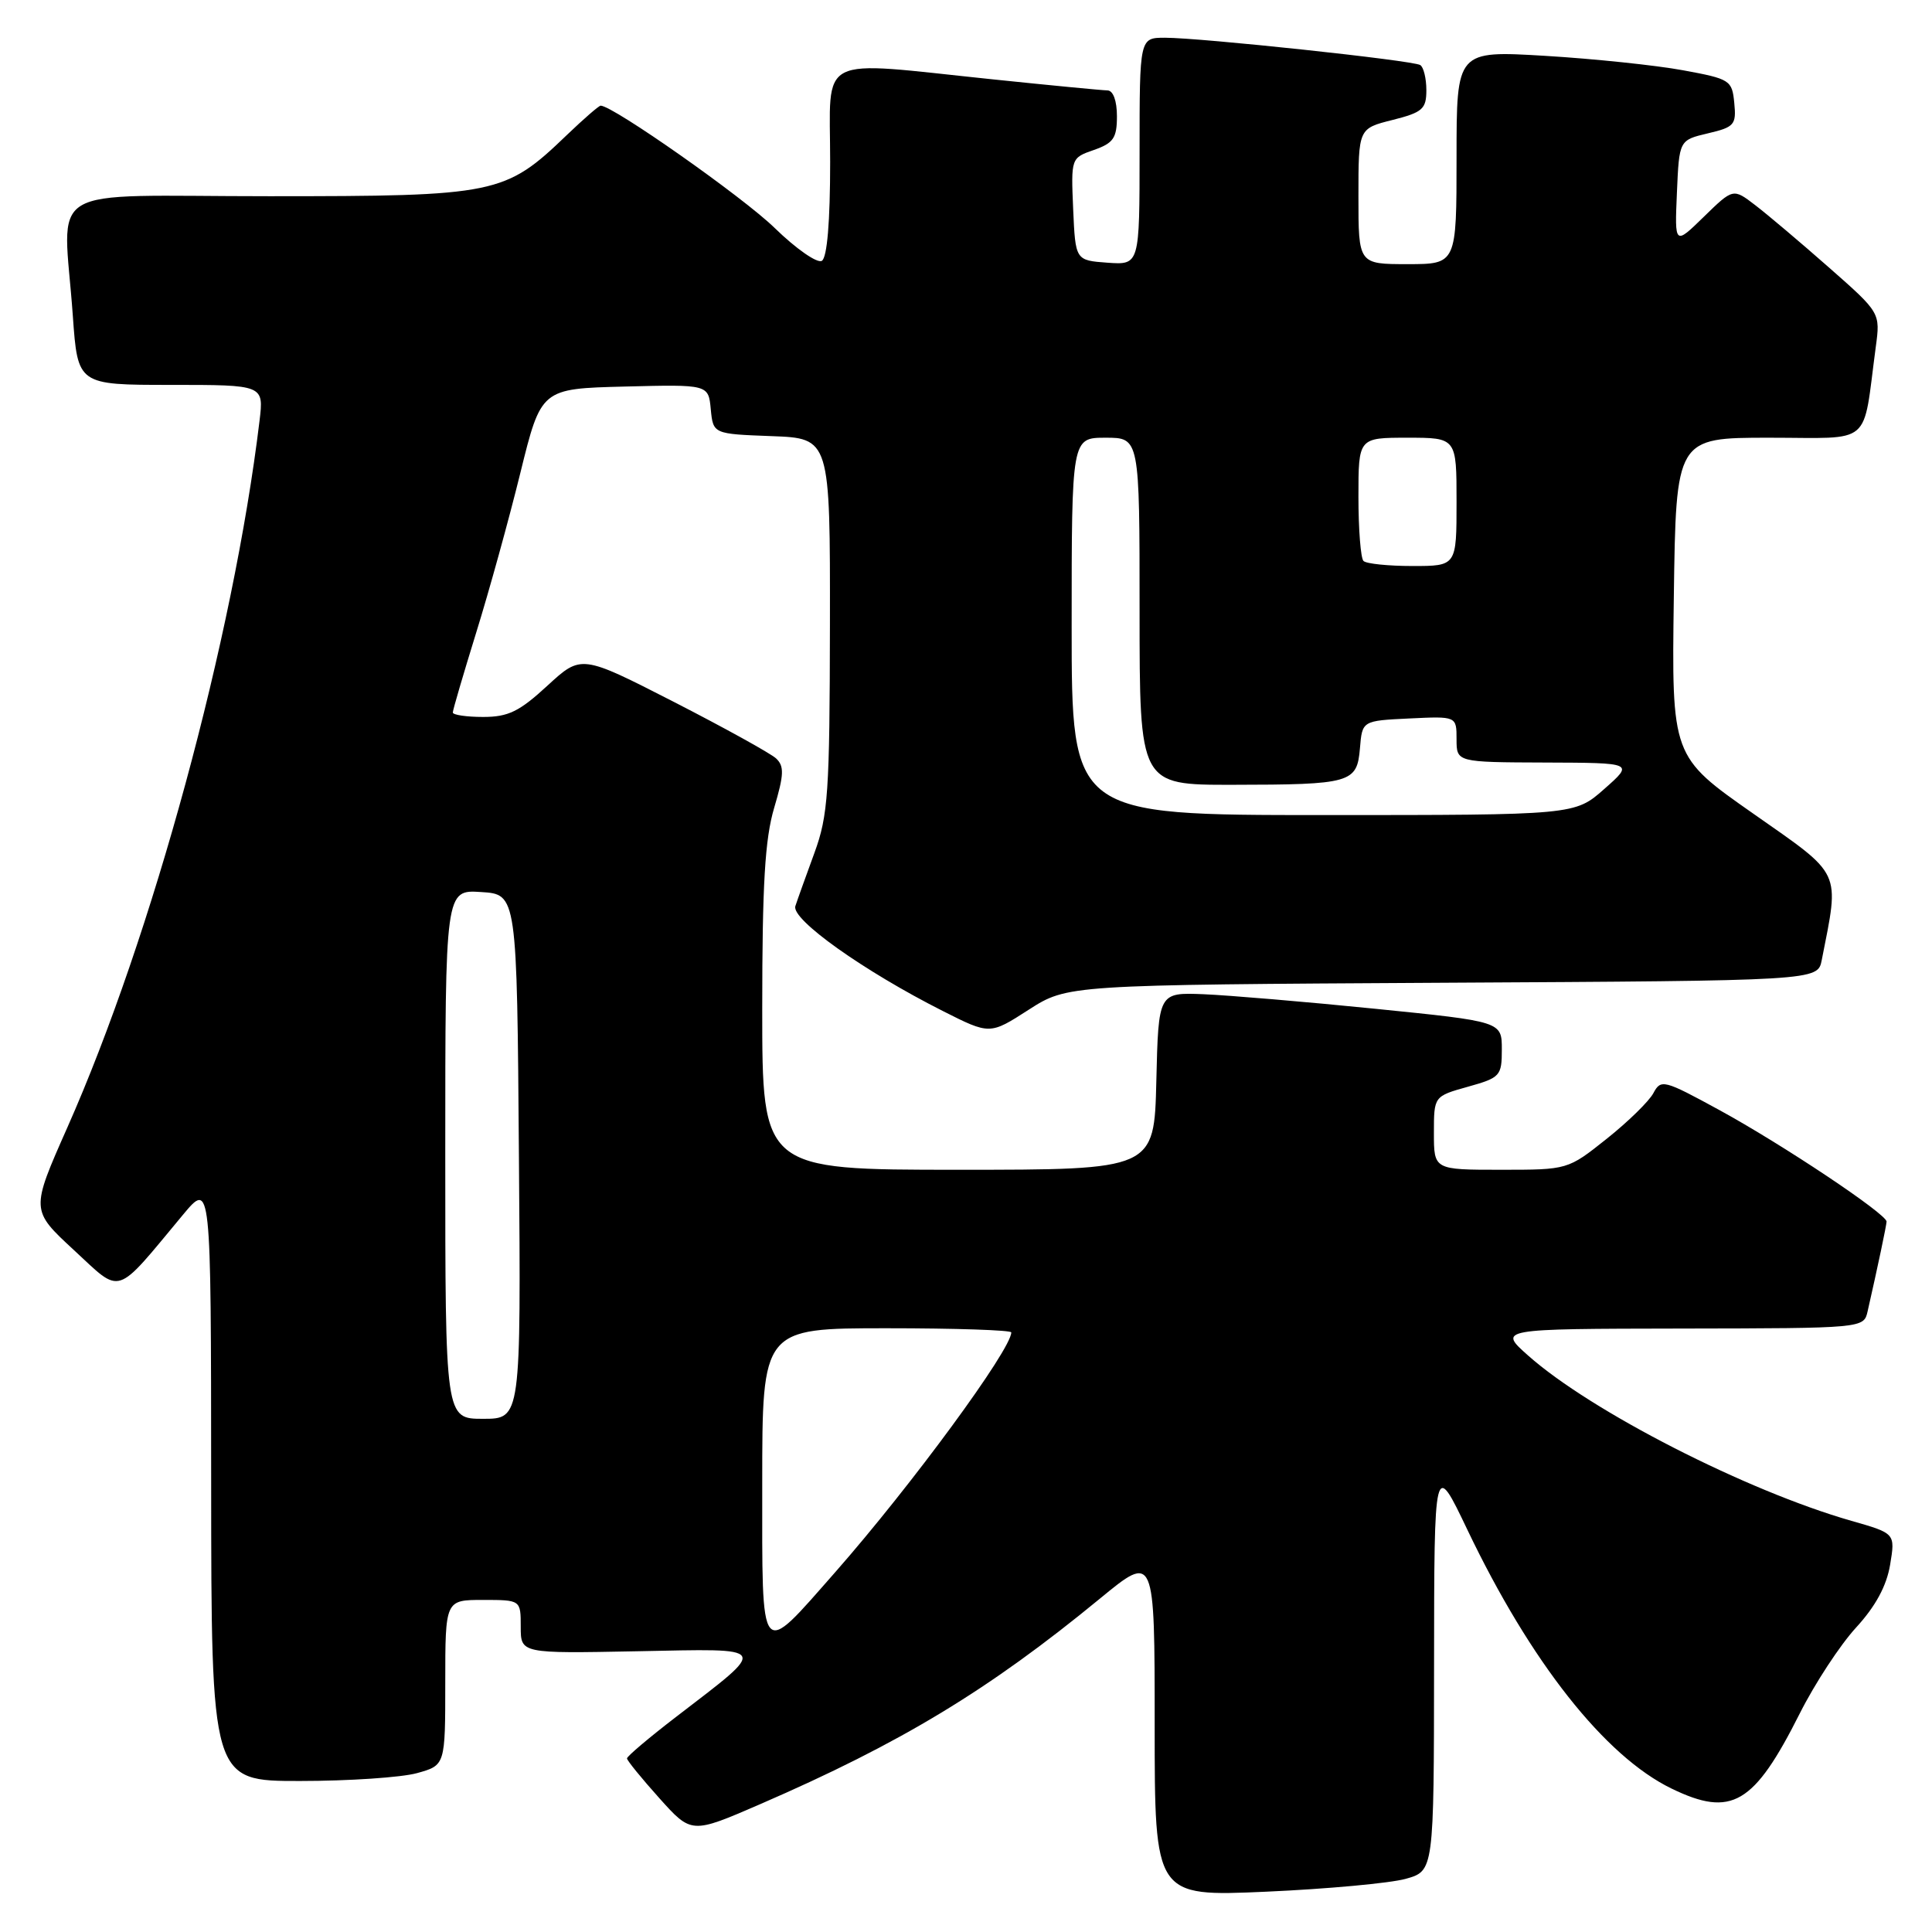<?xml version="1.0" encoding="UTF-8" standalone="no"?>
<!DOCTYPE svg PUBLIC "-//W3C//DTD SVG 1.1//EN" "http://www.w3.org/Graphics/SVG/1.1/DTD/svg11.dtd" >
<svg xmlns="http://www.w3.org/2000/svg" xmlns:xlink="http://www.w3.org/1999/xlink" version="1.1" viewBox="0 0 256 256">
 <g >
 <path fill="currentColor"
d=" M 186.25 248.96 C 190.00 247.91 190.00 247.91 190.02 220.70 C 190.04 193.50 190.04 193.50 194.43 202.69 C 202.82 220.25 212.67 232.72 221.50 237.00 C 229.45 240.85 232.40 239.12 238.48 227.04 C 240.47 223.08 243.83 217.96 245.93 215.67 C 248.52 212.85 249.98 210.15 250.45 207.34 C 251.14 203.18 251.14 203.18 245.32 201.52 C 231.41 197.54 210.80 187.00 202.50 179.63 C 198.50 176.08 198.50 176.08 222.73 176.04 C 246.96 176.00 246.96 176.00 247.47 173.75 C 248.82 167.82 249.95 162.44 249.98 161.87 C 250.01 160.88 236.22 151.67 227.81 147.08 C 220.46 143.07 220.08 142.97 219.08 144.85 C 218.51 145.92 215.72 148.65 212.89 150.90 C 207.74 155.00 207.74 155.00 198.87 155.00 C 190.00 155.00 190.00 155.00 190.00 150.13 C 190.00 145.26 190.00 145.26 194.50 144.00 C 198.79 142.80 199.00 142.57 199.00 139.05 C 199.00 135.36 199.00 135.36 182.25 133.67 C 173.04 132.74 162.80 131.88 159.50 131.74 C 153.50 131.50 153.50 131.50 153.22 143.25 C 152.94 155.00 152.94 155.00 126.97 155.00 C 101.00 155.00 101.00 155.00 101.00 133.68 C 101.00 117.17 101.36 111.16 102.58 107.05 C 103.89 102.63 103.93 101.52 102.83 100.49 C 102.10 99.82 95.99 96.44 89.26 92.99 C 77.02 86.73 77.02 86.73 72.53 90.86 C 68.82 94.28 67.35 95.00 64.02 95.00 C 61.81 95.00 60.00 94.73 60.00 94.41 C 60.00 94.08 61.40 89.32 63.10 83.82 C 64.81 78.32 67.44 68.80 68.95 62.66 C 71.70 51.50 71.70 51.50 82.78 51.22 C 93.87 50.94 93.87 50.94 94.18 54.22 C 94.50 57.50 94.50 57.50 102.25 57.79 C 110.00 58.08 110.00 58.08 109.97 82.79 C 109.94 105.02 109.73 108.05 107.92 113.00 C 106.81 116.03 105.67 119.20 105.39 120.06 C 104.80 121.81 114.44 128.67 124.94 133.97 C 131.16 137.11 131.16 137.11 136.30 133.80 C 141.45 130.50 141.45 130.50 191.15 130.22 C 240.85 129.95 240.85 129.95 241.39 127.22 C 243.76 115.18 244.20 116.14 232.33 107.82 C 221.50 100.24 221.50 100.24 221.79 79.12 C 222.08 58.00 222.08 58.00 234.45 58.00 C 248.32 58.00 246.76 59.33 248.55 45.97 C 249.16 41.44 249.16 41.44 242.33 35.43 C 238.57 32.12 234.18 28.41 232.57 27.18 C 229.65 24.94 229.65 24.94 225.77 28.72 C 221.90 32.50 221.90 32.50 222.20 25.53 C 222.50 18.57 222.50 18.57 226.30 17.67 C 229.81 16.85 230.09 16.53 229.80 13.64 C 229.51 10.62 229.25 10.46 223.00 9.31 C 219.43 8.65 211.21 7.79 204.75 7.40 C 193.00 6.70 193.00 6.70 193.00 20.85 C 193.00 35.00 193.00 35.00 186.50 35.00 C 180.00 35.00 180.00 35.00 180.00 26.01 C 180.00 17.03 180.00 17.03 184.50 15.90 C 188.50 14.89 189.00 14.45 189.00 11.94 C 189.00 10.39 188.63 8.89 188.19 8.62 C 187.20 8.00 159.09 5.00 154.37 5.00 C 151.00 5.00 151.00 5.00 151.00 20.06 C 151.00 35.11 151.00 35.11 146.75 34.81 C 142.50 34.50 142.50 34.50 142.20 27.71 C 141.91 20.95 141.92 20.92 144.95 19.87 C 147.54 18.96 148.00 18.29 148.00 15.40 C 148.00 13.36 147.50 11.99 146.75 11.98 C 146.06 11.97 139.20 11.31 131.50 10.51 C 107.86 8.06 110.00 6.97 110.00 21.44 C 110.00 29.39 109.60 34.13 108.90 34.56 C 108.30 34.93 105.49 32.98 102.65 30.21 C 98.46 26.12 81.21 14.00 79.59 14.00 C 79.36 14.00 77.34 15.75 75.10 17.90 C 66.91 25.77 65.80 26.00 35.68 26.00 C 5.16 26.00 8.39 24.04 9.65 41.85 C 10.30 51.00 10.30 51.00 22.63 51.00 C 34.96 51.00 34.96 51.00 34.39 55.75 C 30.92 84.53 20.17 124.05 8.91 149.43 C 4.07 160.35 4.07 160.35 9.78 165.63 C 16.22 171.58 15.11 171.94 24.23 160.98 C 27.96 156.50 27.96 156.50 27.98 196.25 C 28.00 236.00 28.00 236.00 39.75 235.99 C 46.21 235.99 53.19 235.52 55.25 234.95 C 59.00 233.91 59.00 233.91 59.00 222.95 C 59.00 212.00 59.00 212.00 64.00 212.00 C 69.00 212.00 69.00 212.00 69.00 215.55 C 69.00 219.10 69.00 219.10 84.44 218.80 C 102.22 218.45 101.95 217.99 89.58 227.50 C 86.00 230.25 83.08 232.72 83.08 233.00 C 83.09 233.28 85.01 235.64 87.36 238.26 C 91.62 243.01 91.62 243.01 100.71 239.07 C 119.36 230.98 131.01 223.94 145.75 211.82 C 153.00 205.86 153.00 205.86 153.00 228.59 C 153.00 251.31 153.00 251.31 167.75 250.66 C 175.86 250.30 184.19 249.53 186.25 248.96 Z  M 101.00 196.54 C 101.00 176.00 101.00 176.00 117.50 176.00 C 126.58 176.00 134.00 176.25 134.00 176.55 C 134.00 178.81 120.75 196.86 110.70 208.29 C 100.54 219.83 101.00 220.39 101.00 196.54 Z  M 59.00 152.95 C 59.00 117.89 59.00 117.89 63.75 118.20 C 68.50 118.50 68.50 118.50 68.76 153.25 C 69.03 188.00 69.03 188.00 64.01 188.00 C 59.00 188.00 59.00 188.00 59.00 152.95 Z  M 142.00 83.00 C 142.00 58.00 142.00 58.00 146.50 58.00 C 151.00 58.00 151.00 58.00 151.00 81.00 C 151.00 104.00 151.00 104.00 163.25 103.99 C 179.05 103.97 179.81 103.75 180.20 99.15 C 180.50 95.50 180.50 95.50 186.75 95.20 C 193.00 94.90 193.00 94.90 193.00 97.95 C 193.00 101.00 193.00 101.00 204.75 101.04 C 216.50 101.08 216.50 101.08 212.58 104.54 C 208.67 108.00 208.67 108.00 175.33 108.00 C 142.00 108.00 142.00 108.00 142.00 83.00 Z  M 180.67 74.33 C 180.30 73.97 180.00 70.14 180.00 65.83 C 180.00 58.00 180.00 58.00 186.50 58.00 C 193.00 58.00 193.00 58.00 193.00 66.50 C 193.00 75.00 193.00 75.00 187.17 75.00 C 183.96 75.00 181.03 74.70 180.67 74.33 Z "/>
</g>
</svg>